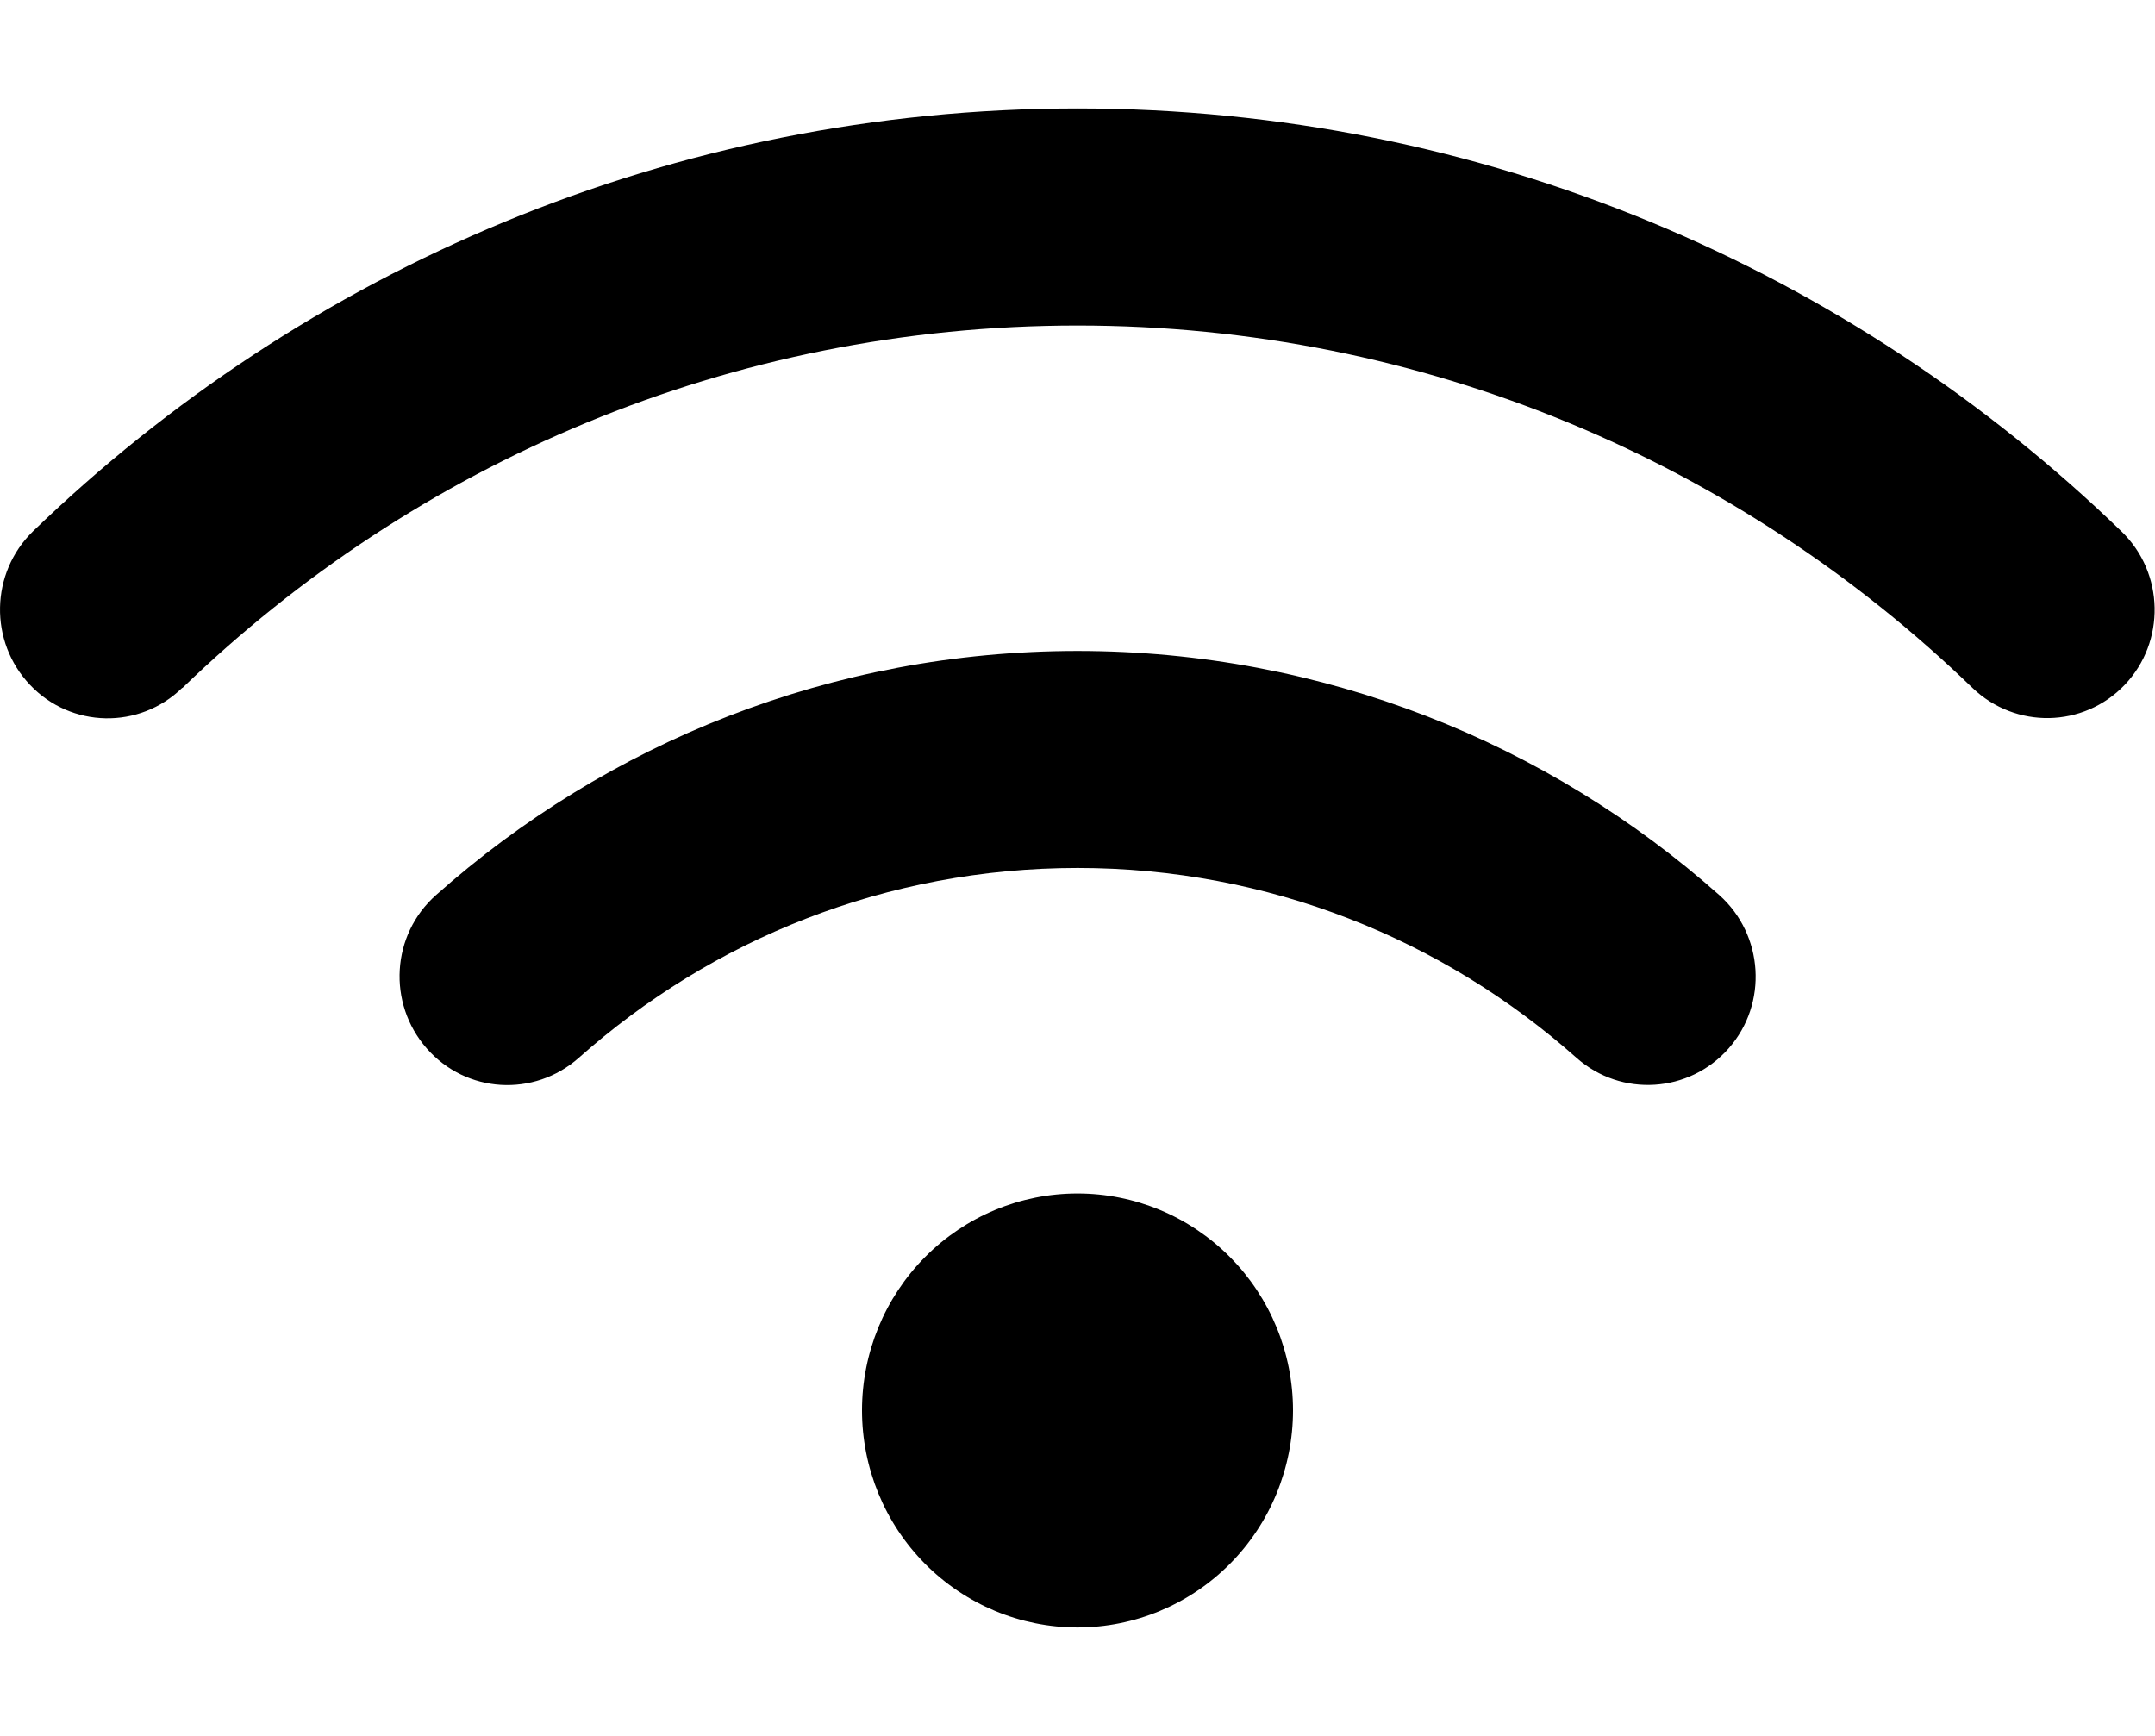 <svg width="36" height="29" viewBox="0 0 36 29" fill="none" xmlns="http://www.w3.org/2000/svg">
<path d="M3.049 11.492C6.93 7.743 12.195 5.438 18 5.438C23.805 5.438 29.07 7.743 32.951 11.492C33.671 12.183 34.807 12.161 35.494 11.441C36.18 10.722 36.157 9.572 35.443 8.881C30.921 4.503 24.773 1.812 18 1.812C11.227 1.812 5.079 4.503 0.551 8.876C-0.163 9.572 -0.186 10.716 0.501 11.441C1.187 12.166 2.329 12.189 3.043 11.492H3.049ZM18 14.5C21.195 14.5 24.109 15.695 26.336 17.672C27.084 18.335 28.221 18.261 28.879 17.513C29.537 16.766 29.464 15.616 28.721 14.953C25.864 12.416 22.106 10.875 18 10.875C13.894 10.875 10.136 12.416 7.284 14.953C6.536 15.616 6.469 16.76 7.127 17.513C7.785 18.267 8.921 18.335 9.669 17.672C11.891 15.695 14.805 14.5 18.006 14.5H18ZM21.6 23.562C21.6 22.601 21.221 21.679 20.546 20.999C19.87 20.319 18.955 19.938 18 19.938C17.045 19.938 16.13 20.319 15.454 20.999C14.779 21.679 14.4 22.601 14.4 23.562C14.4 24.524 14.779 25.446 15.454 26.126C16.13 26.806 17.045 27.188 18 27.188C18.955 27.188 19.87 26.806 20.546 26.126C21.221 25.446 21.6 24.524 21.6 23.562Z" fill="black"/>
</svg>
